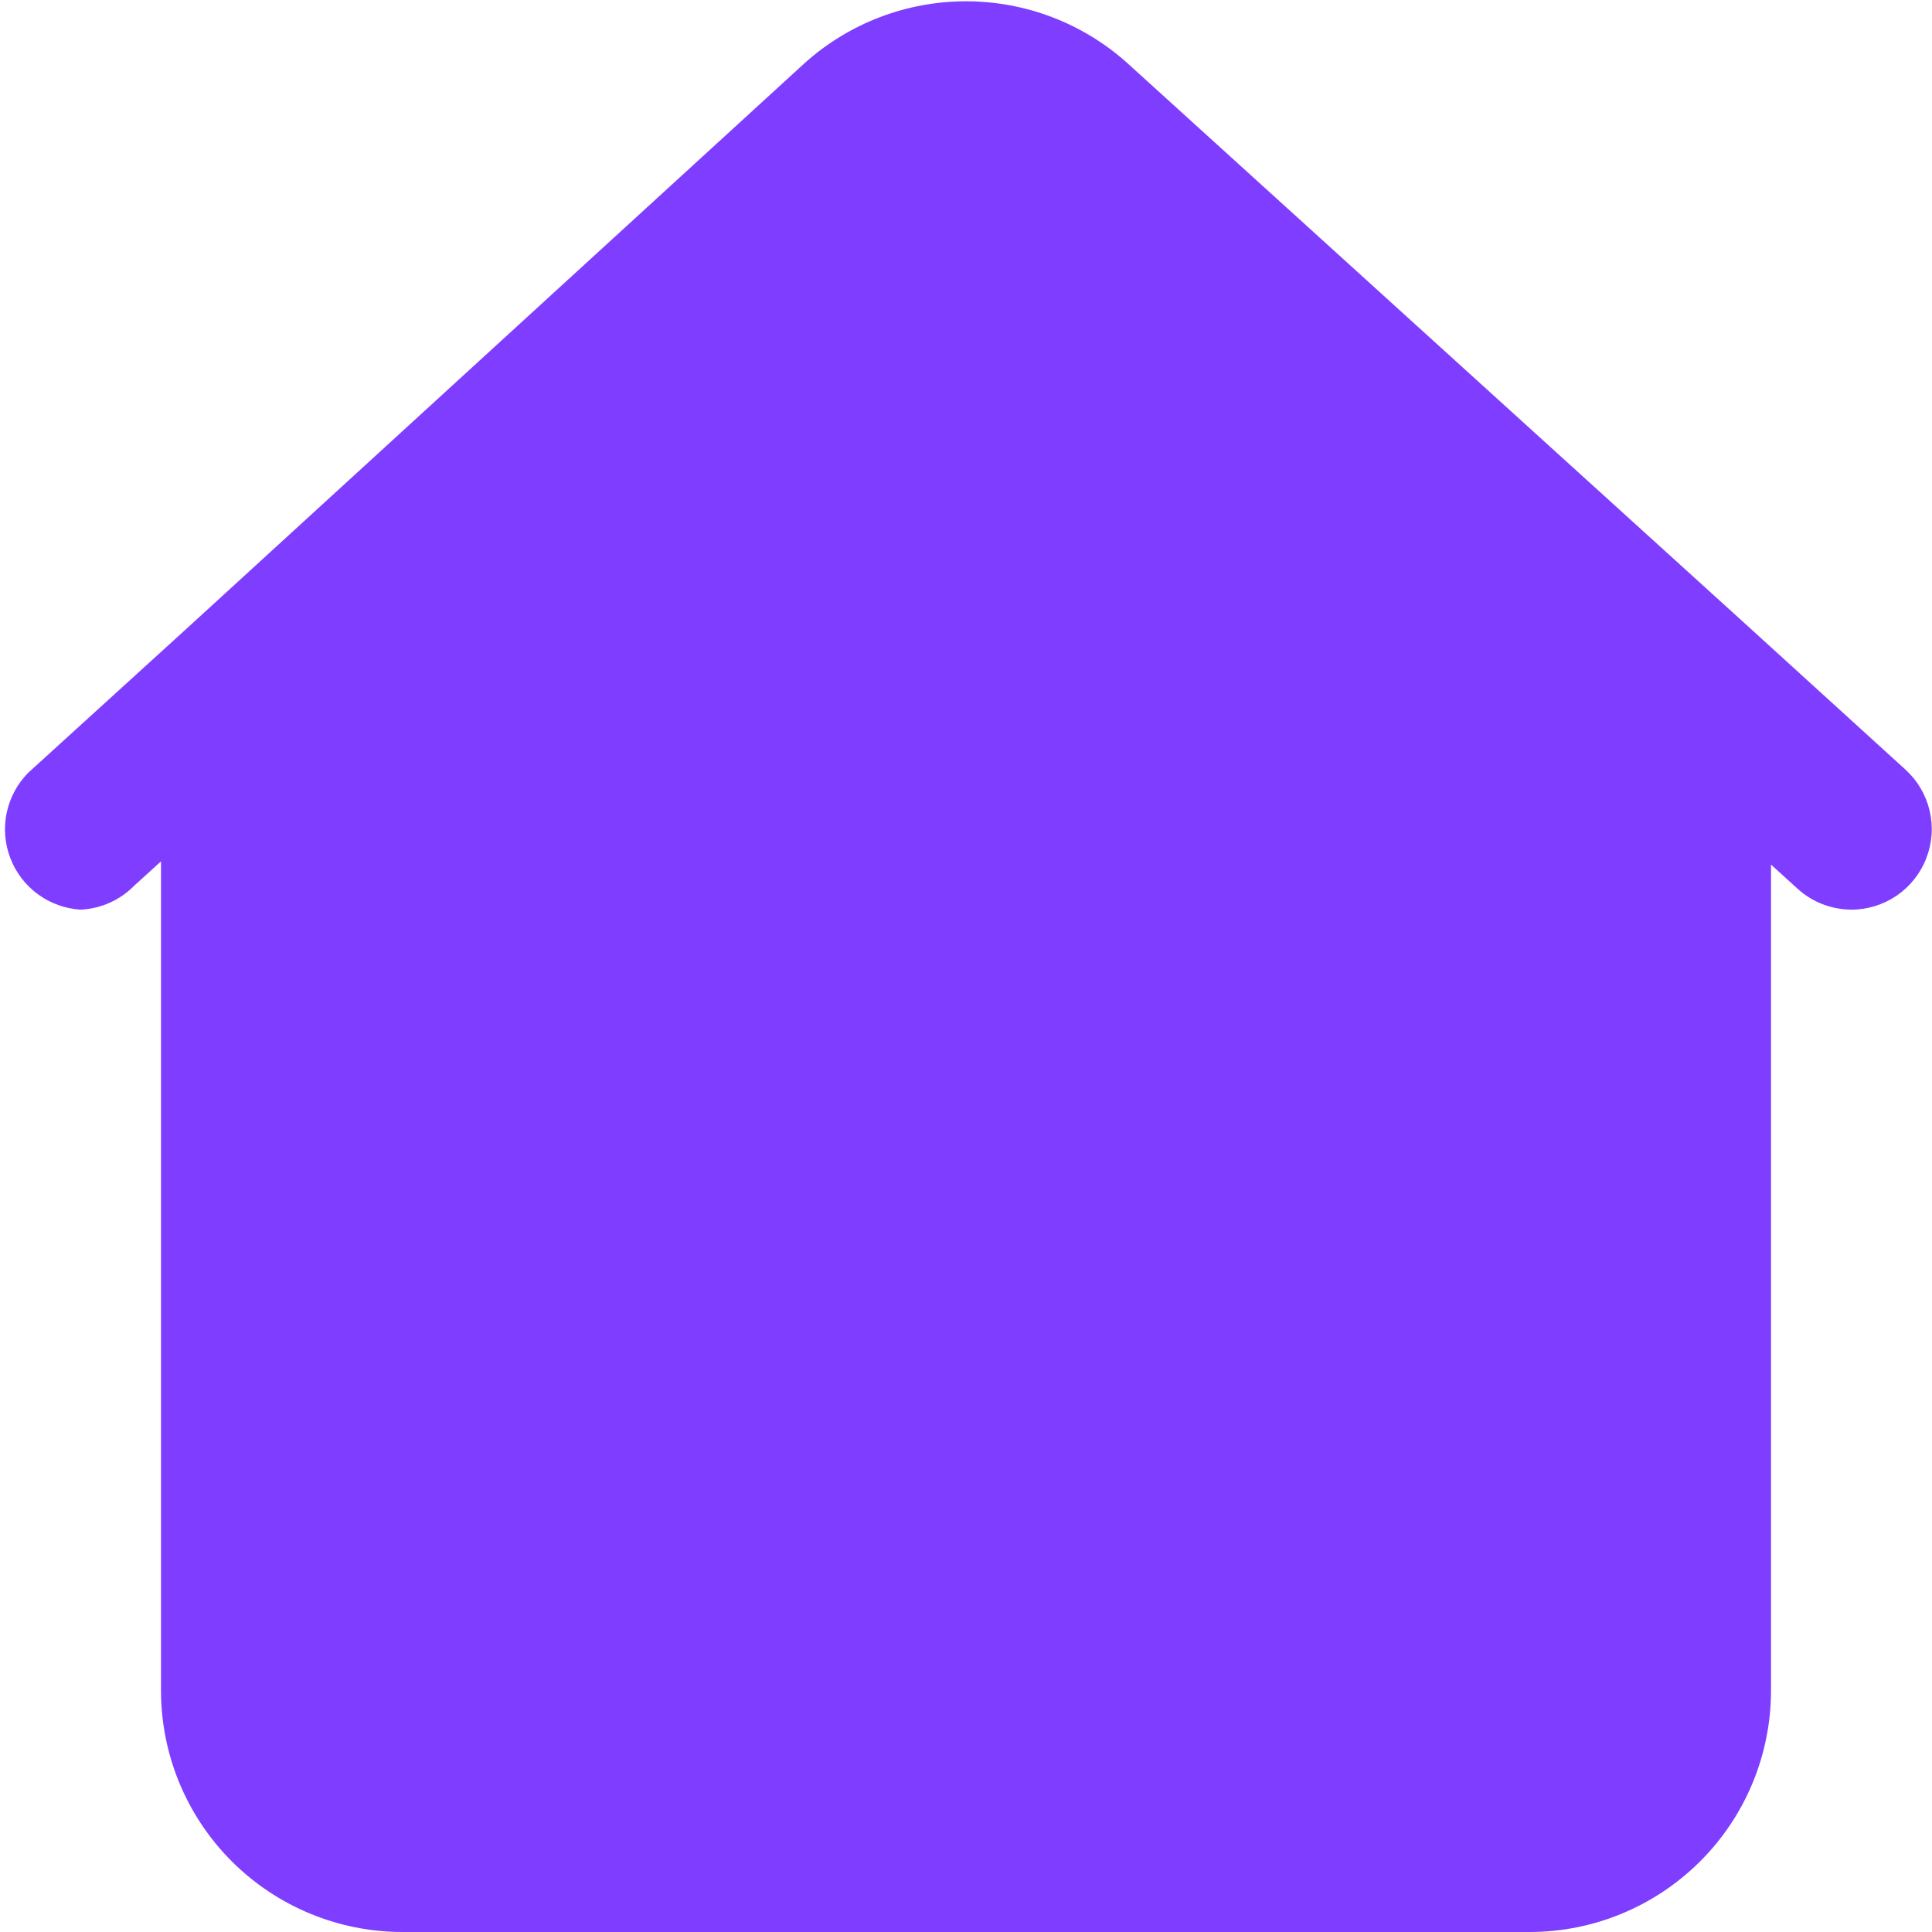 <svg width="24" height="24" viewBox="0 0 24 24" fill="none" xmlns="http://www.w3.org/2000/svg">
<path d="M23.67 9.56L21.67 7.74L14 0.78C13.45 0.288 12.738 0.016 12 0.016C11.262 0.016 10.55 0.288 10 0.78L2.35 7.78L0.35 9.6C0.215 9.737 0.123 9.909 0.083 10.097C0.044 10.285 0.059 10.48 0.128 10.659C0.196 10.838 0.315 10.994 0.47 11.108C0.624 11.221 0.808 11.288 1 11.3C1.253 11.289 1.493 11.181 1.67 11L2 10.7V21C2 21.796 2.316 22.559 2.878 23.121C3.441 23.684 4.204 24 5 24H19C19.795 24 20.558 23.684 21.121 23.121C21.684 22.559 22 21.796 22 21V10.74L22.33 11.04C22.513 11.207 22.752 11.299 23 11.3C23.201 11.3 23.398 11.238 23.564 11.124C23.73 11.009 23.858 10.848 23.93 10.659C24.003 10.471 24.017 10.266 23.97 10.069C23.924 9.873 23.819 9.696 23.67 9.56Z" fill="#7F3DFF"/>
</svg>
